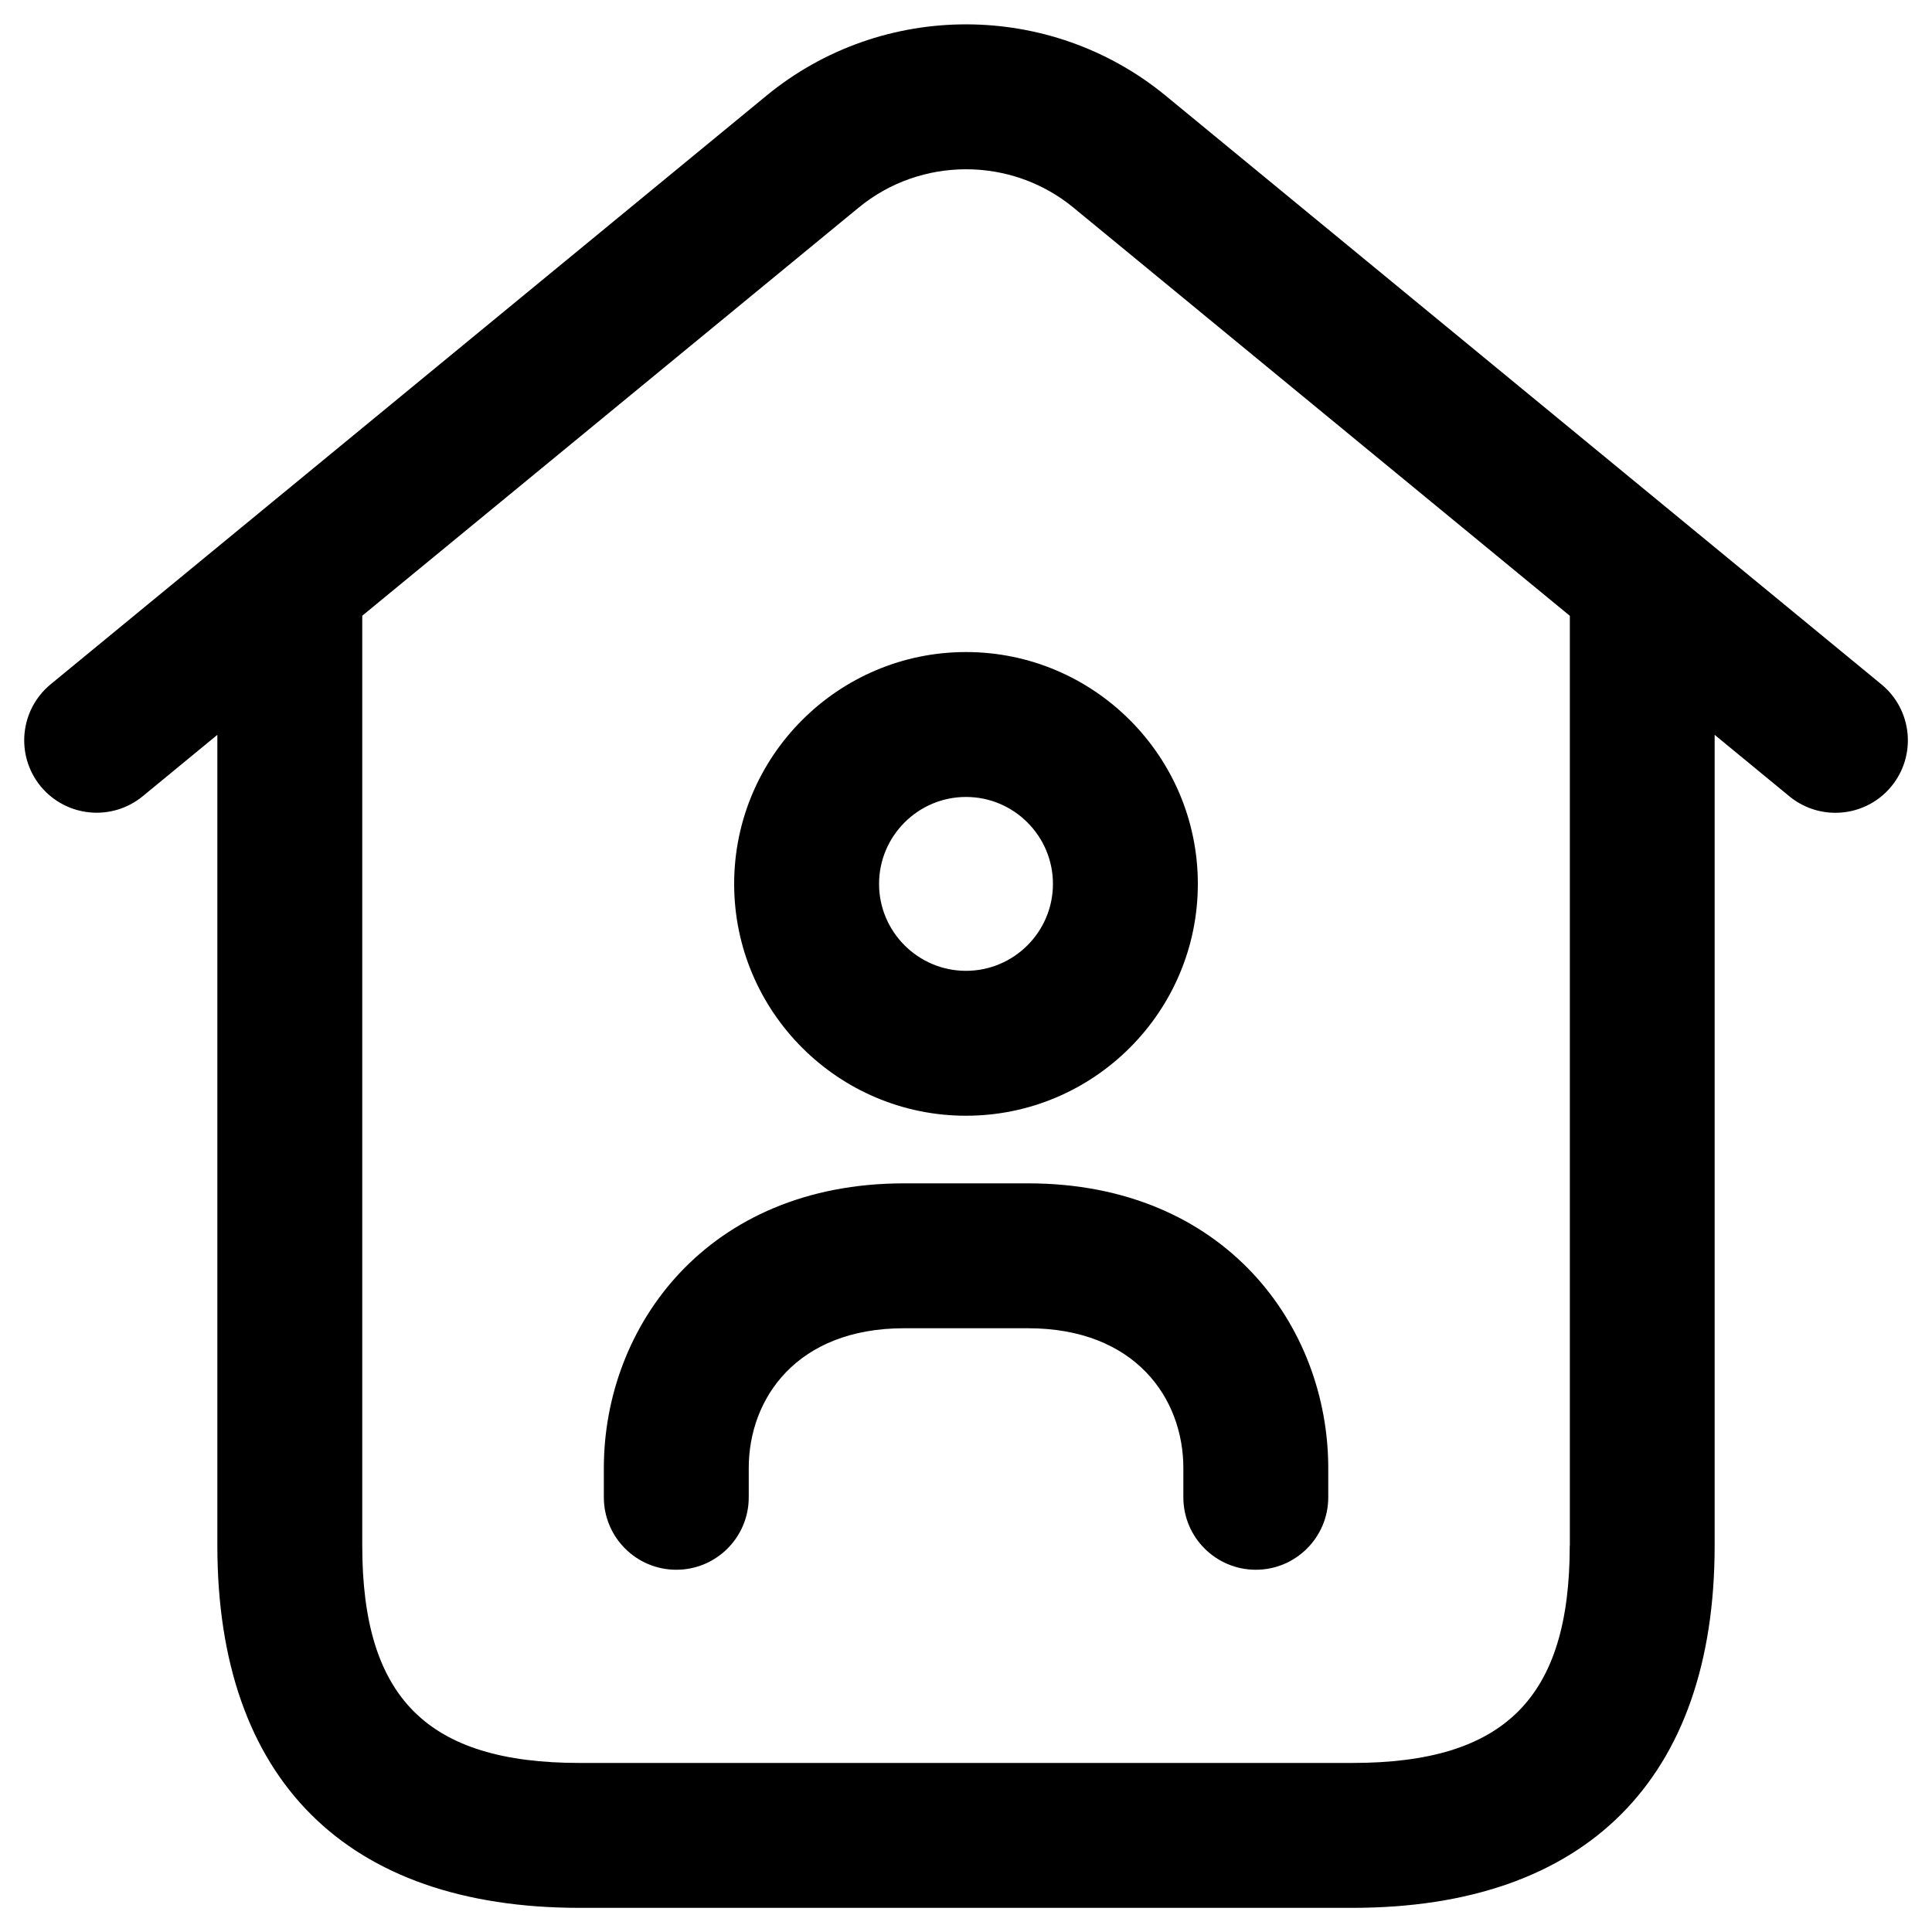 <svg width="20" height="20" viewBox="0 0 20 20" fill="none" xmlns="http://www.w3.org/2000/svg">
<path d="M19.477 7.085L12.065 0.989C10.868 0.007 9.133 0.006 7.936 0.989L0.524 7.084C0.205 7.347 0.158 7.819 0.421 8.14C0.686 8.46 1.157 8.505 1.477 8.243L2.25 7.607V16C2.25 18.418 3.582 19.75 6 19.75H14C16.418 19.75 17.75 18.418 17.75 16V7.607L18.523 8.243C18.663 8.358 18.832 8.414 19 8.414C19.216 8.414 19.431 8.321 19.579 8.141C19.843 7.82 19.796 7.348 19.477 7.085ZM16.25 16C16.25 17.577 15.577 18.25 14 18.25H6C4.423 18.25 3.75 17.577 3.75 16V6.374L8.889 2.149C9.532 1.62 10.469 1.62 11.112 2.149L16.251 6.375V16H16.25ZM7.6 9.15C7.6 10.473 8.677 11.55 10 11.55C11.323 11.55 12.4 10.473 12.4 9.15C12.4 7.827 11.323 6.75 10 6.75C8.677 6.75 7.6 7.827 7.6 9.15ZM10.9 9.15C10.9 9.646 10.496 10.05 10 10.05C9.504 10.05 9.1 9.646 9.1 9.15C9.1 8.654 9.504 8.25 10 8.25C10.496 8.25 10.9 8.654 10.9 9.15ZM10.642 12.25C12.683 12.25 13.75 13.732 13.75 15.197V15.5C13.75 15.914 13.414 16.25 13 16.25C12.586 16.25 12.25 15.914 12.25 15.5V15.197C12.25 14.477 11.753 13.75 10.642 13.75H9.359C8.248 13.75 7.751 14.477 7.751 15.197V15.5C7.751 15.914 7.415 16.25 7.001 16.25C6.587 16.25 6.251 15.914 6.251 15.5V15.197C6.251 13.733 7.318 12.25 9.359 12.25H10.642Z" fill="black"/>
</svg>
